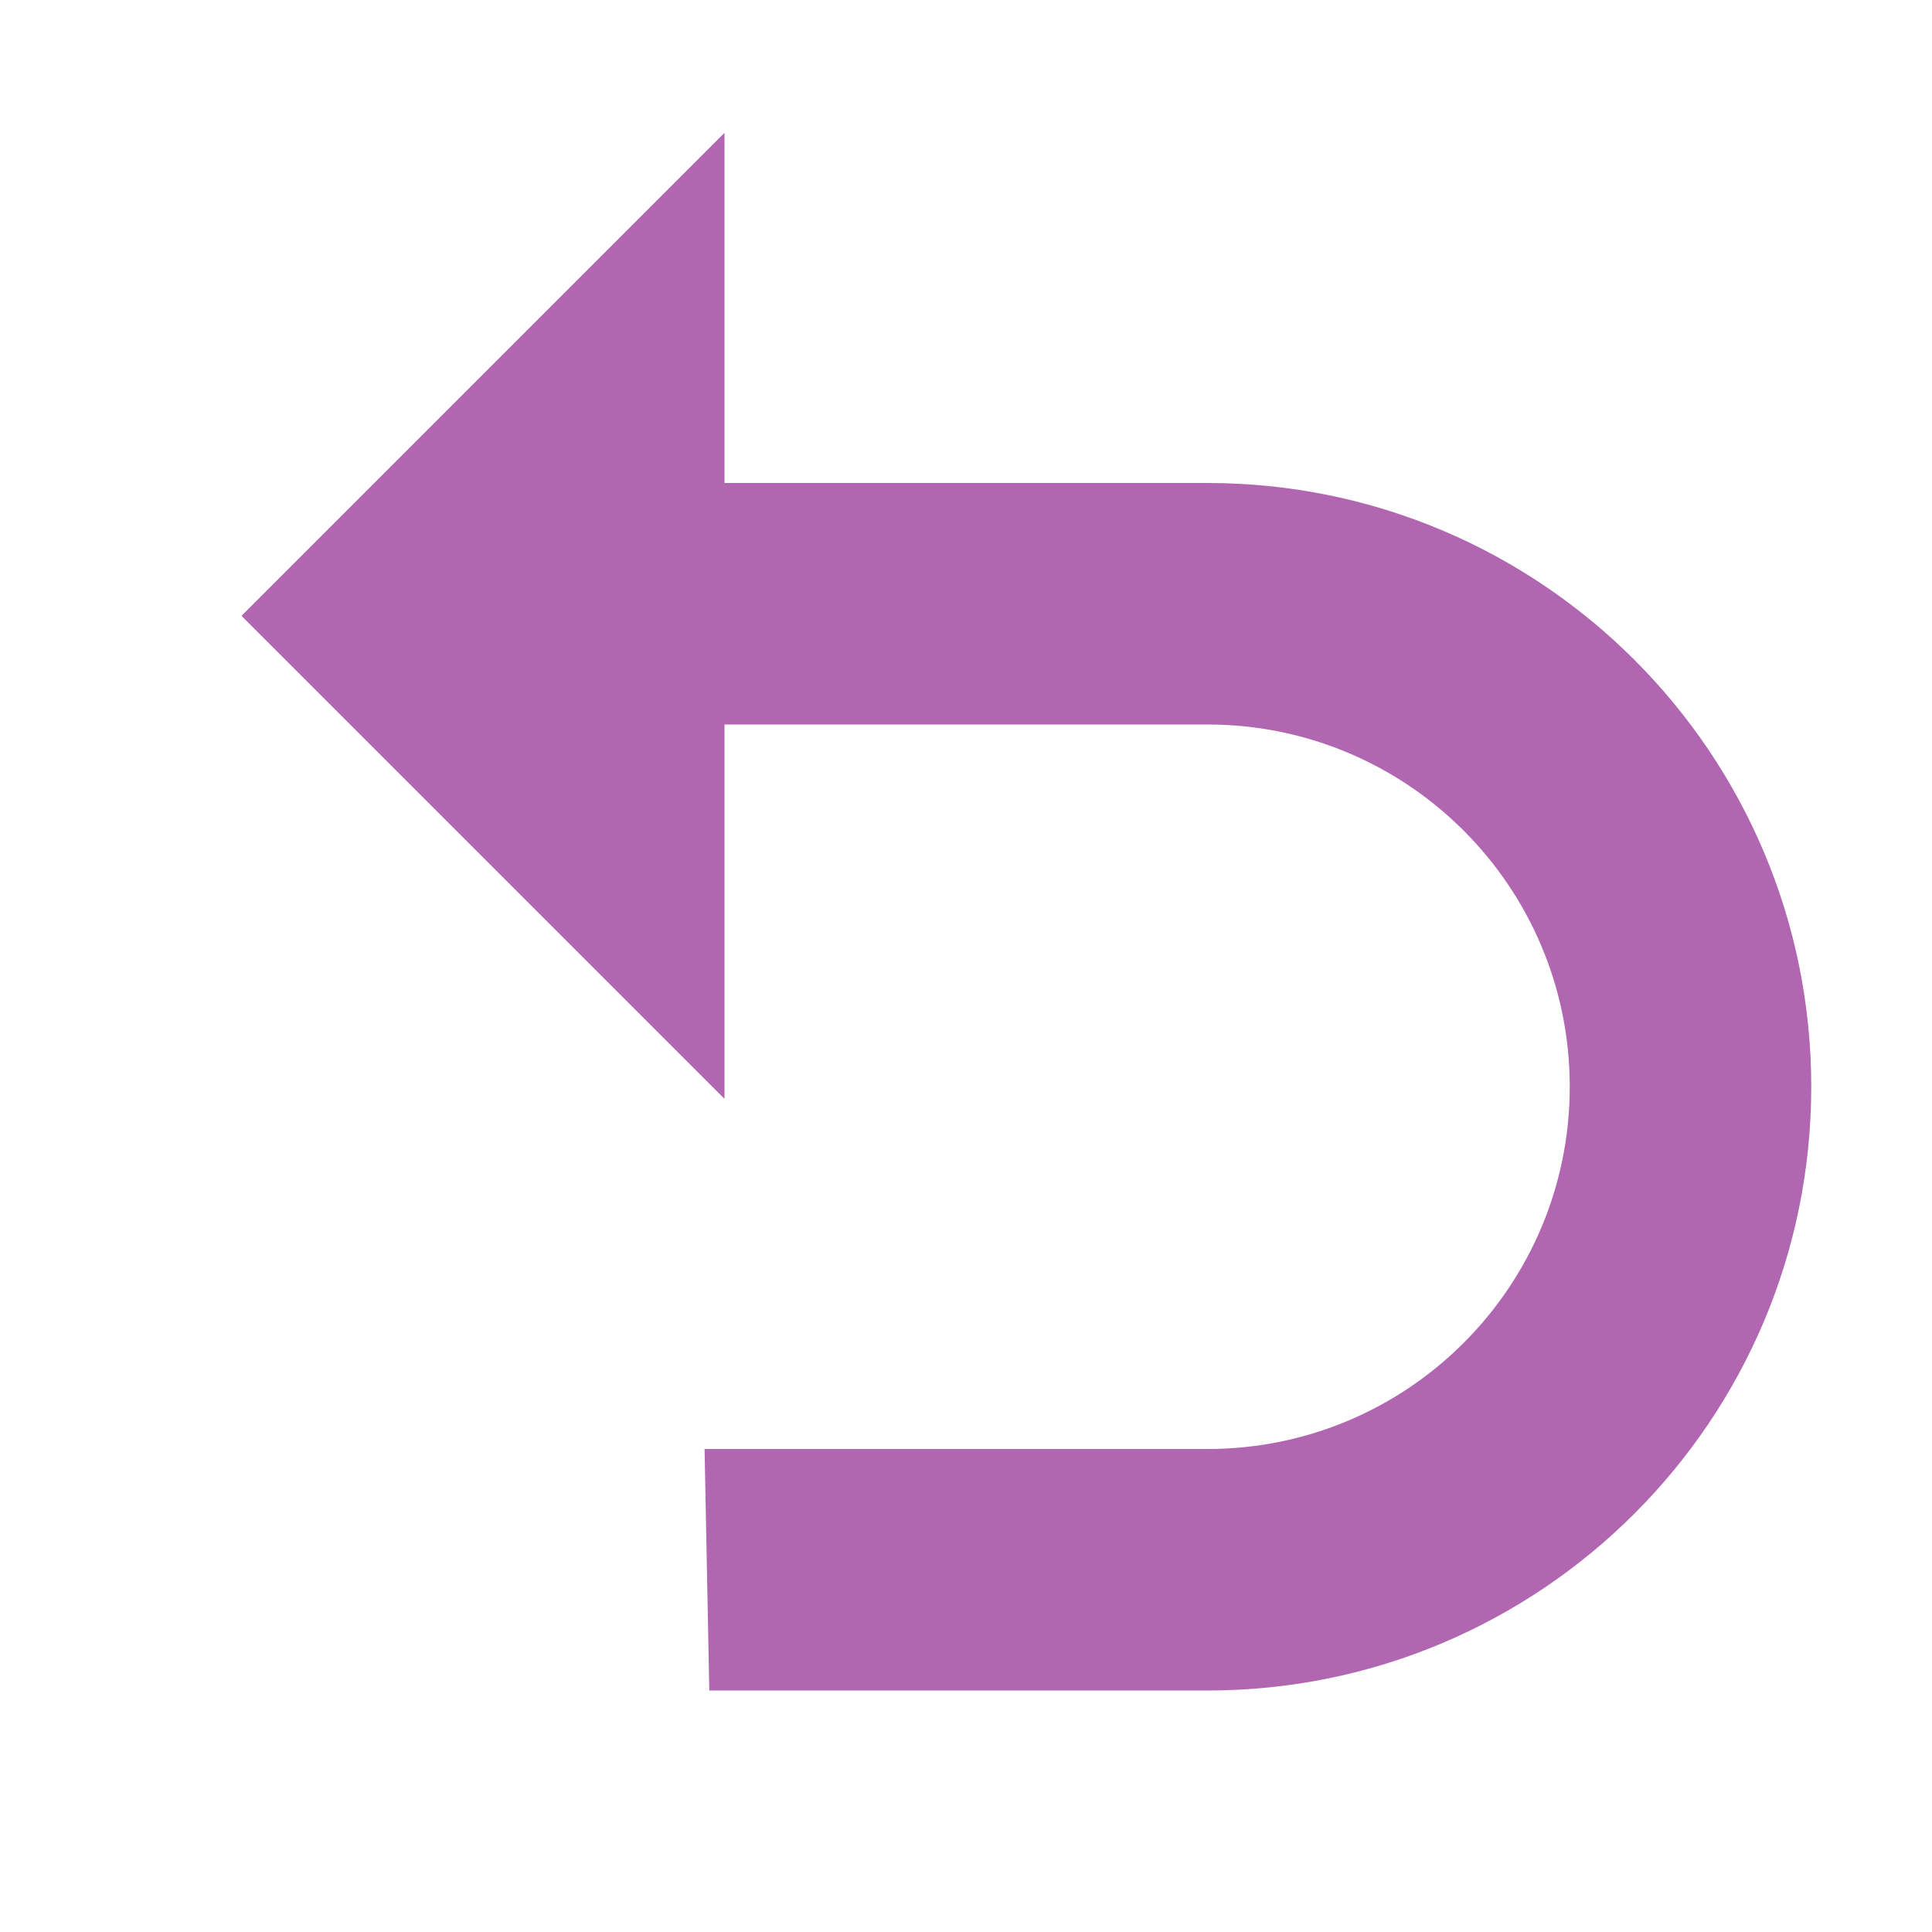 <svg xmlns="http://www.w3.org/2000/svg" width="16" height="16" viewBox="0 0 16 16">
    <g>
        <path d="M6,1.1l-4,4l4,4l0,-8Z" style="fill:#b066b0;"/>
        <path d="M5.835,12l4.165,0c1.657,0 3,-1.343 3,-3c0,-1.657 -1.343,-3 -3,-3l-4.282,0l-0.039,-2l4.321,0c2.761,0 5,2.239 5,5c0,2.761 -2.239,5 -5,5l-4.126,0l-0.039,-2Z" style="fill:#b066b0;"/>
    </g>
</svg>
